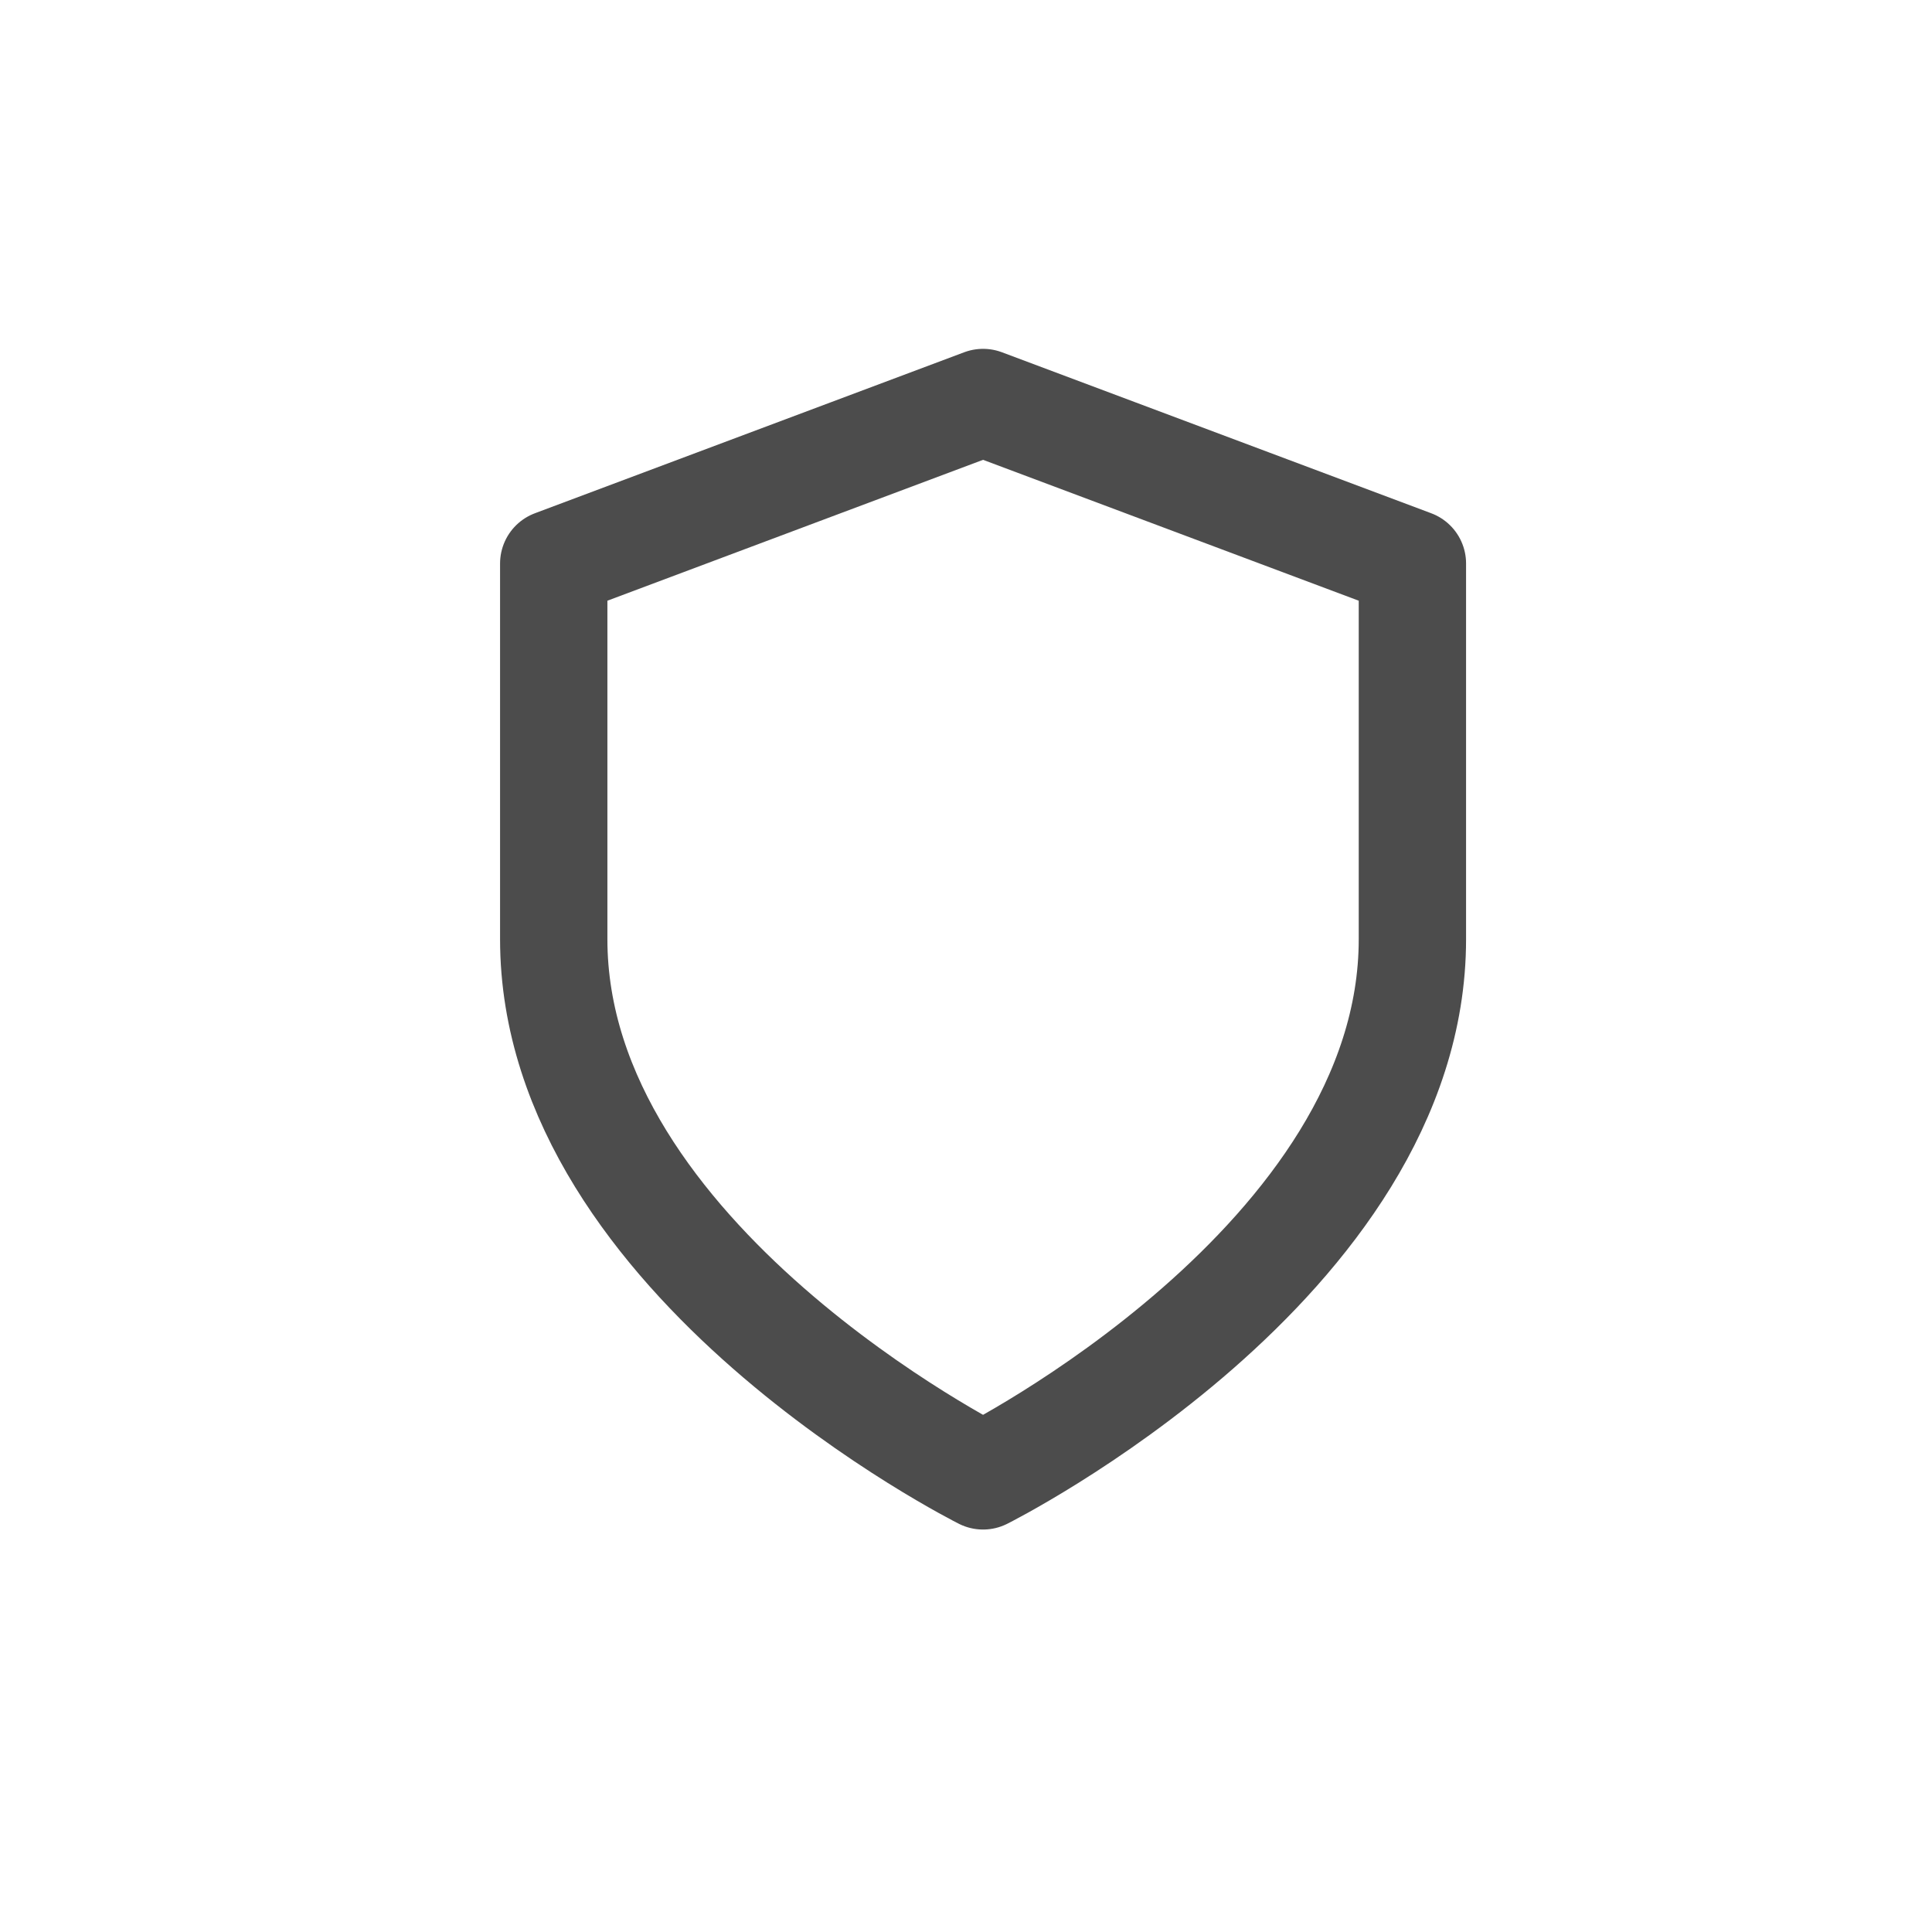 <svg width="72" height="71" viewBox="0 0 72 71" fill="none" xmlns="http://www.w3.org/2000/svg">
<path d="M36.636 55C36.636 55 52.636 47 52.636 35V21L36.636 15L20.636 21V35C20.636 47 36.636 55 36.636 55Z" stroke="#4C4C4C" stroke-width="4" stroke-linecap="round" stroke-linejoin="round"/>
</svg>
